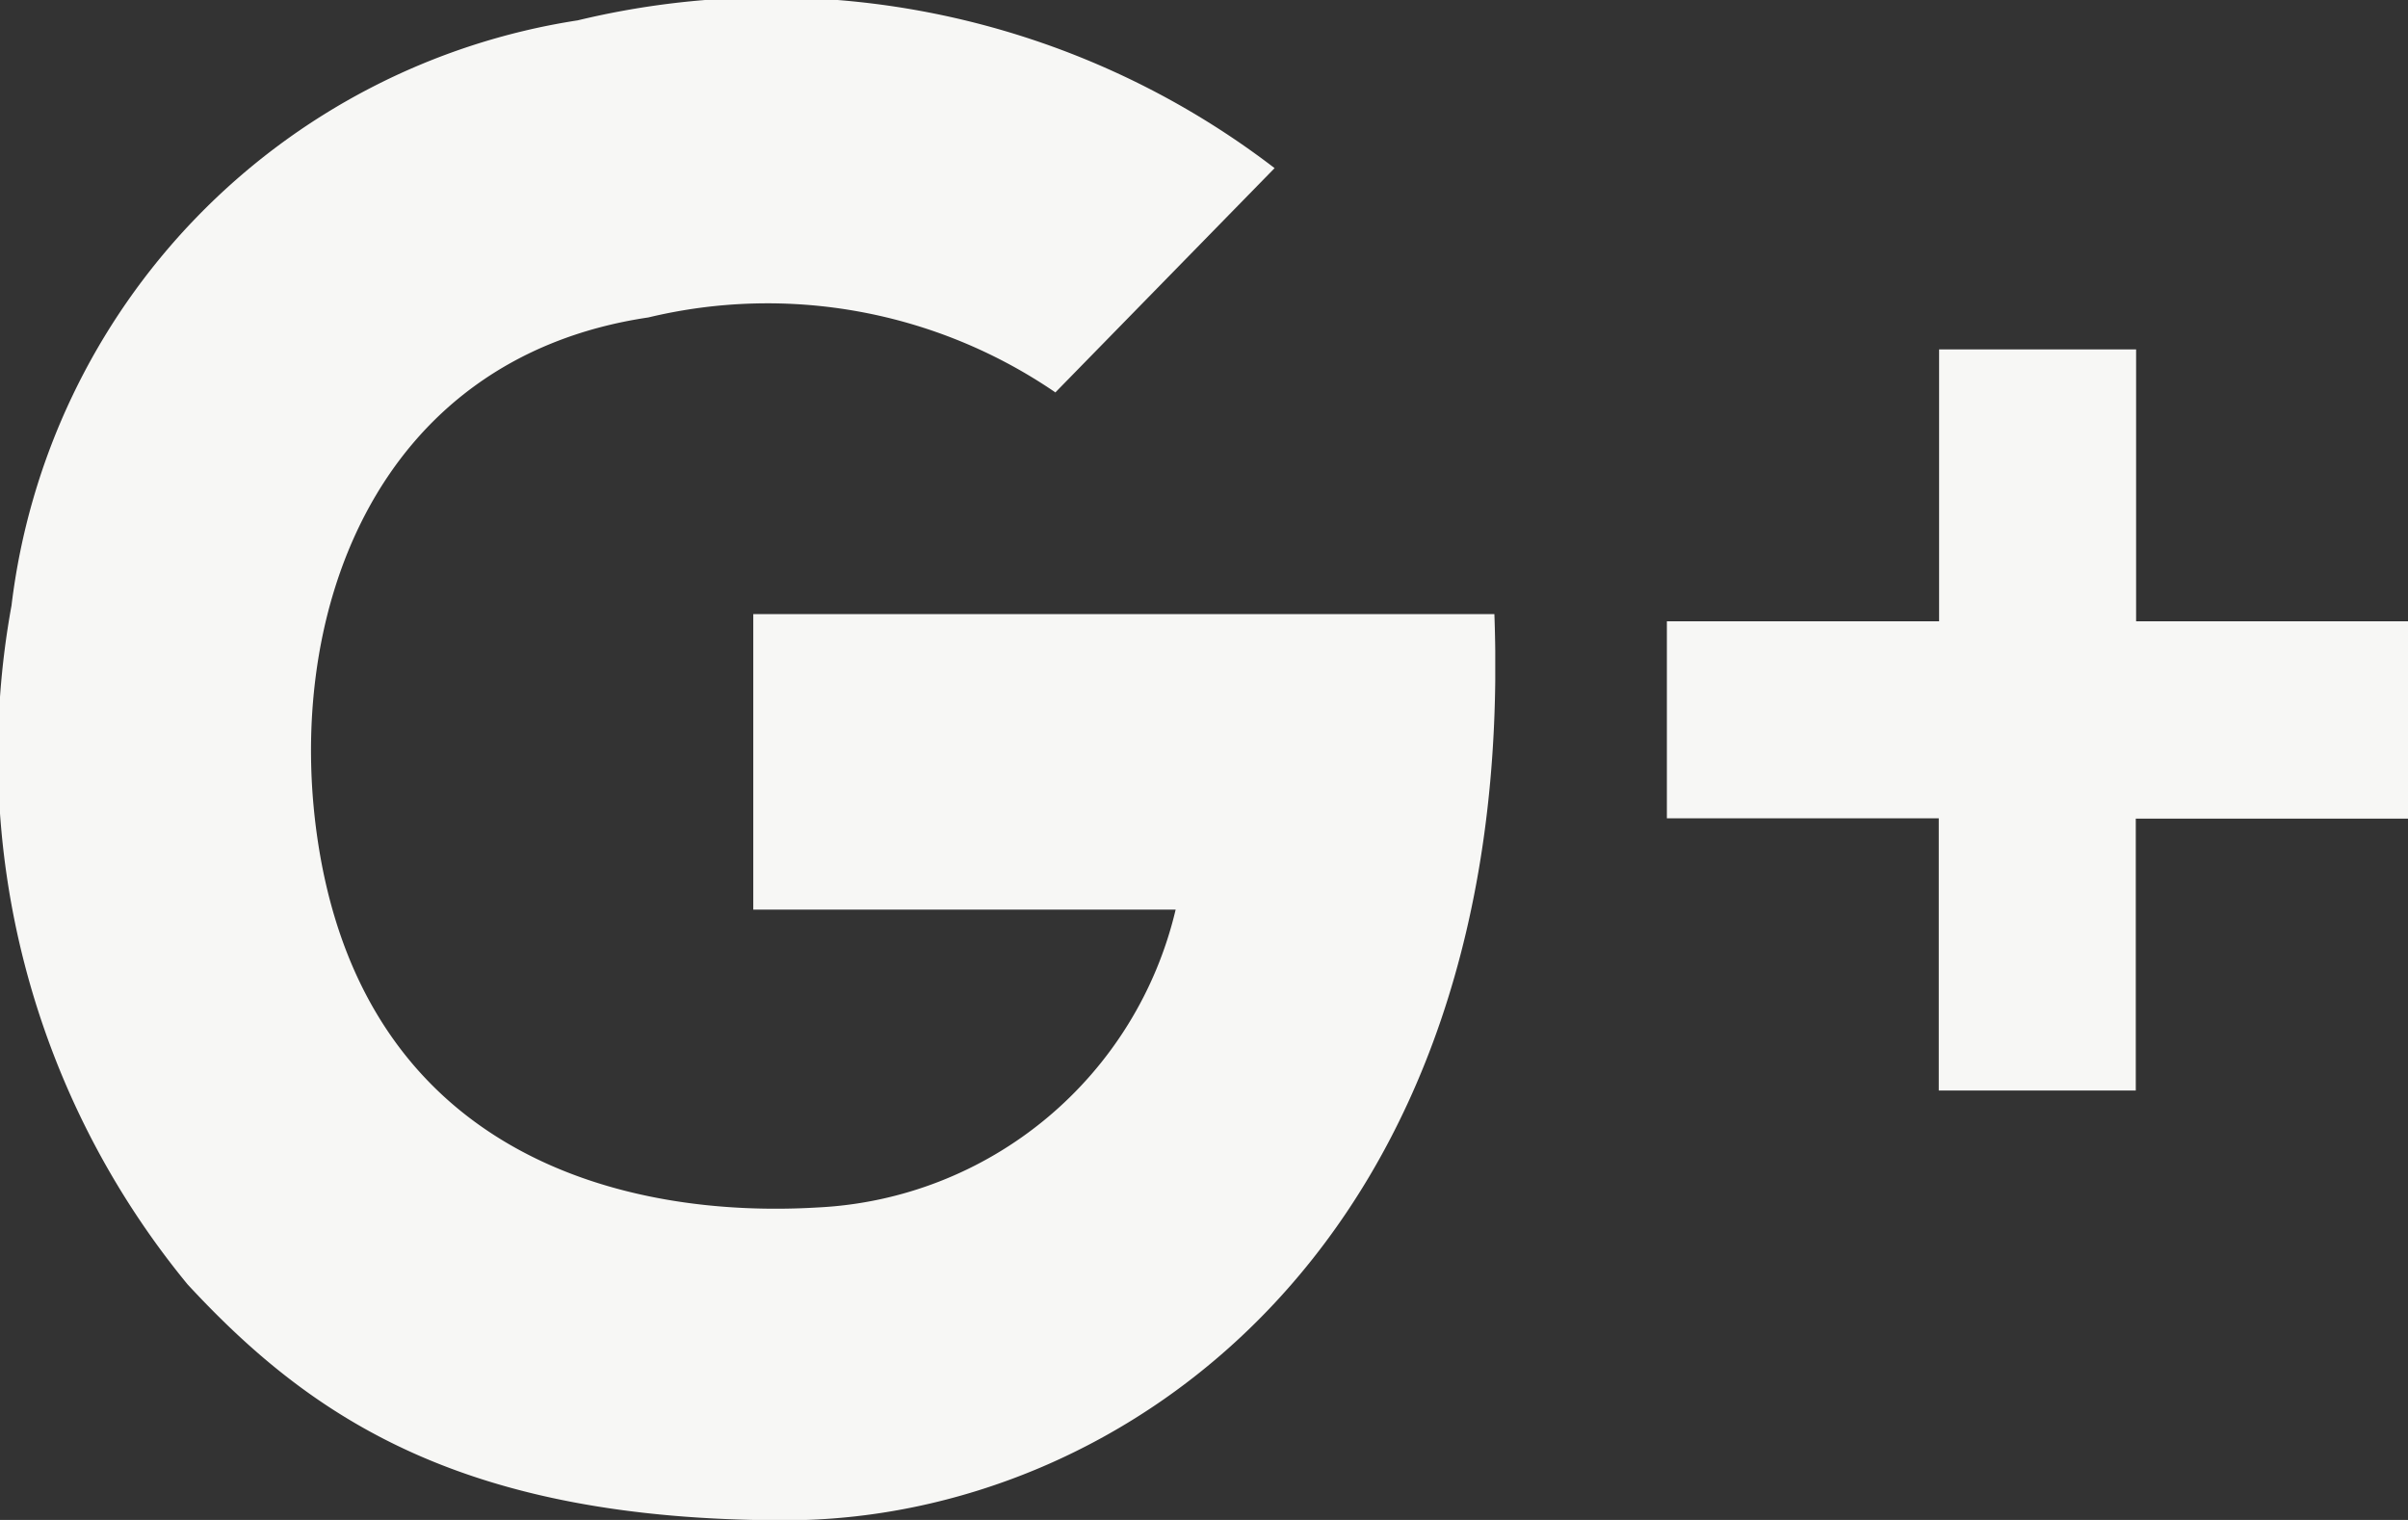 <svg xmlns="http://www.w3.org/2000/svg" xmlns:xlink="http://www.w3.org/1999/xlink" width="22" height="13.886" viewBox="0 0 22 13.886">
  <rect x="0" y="0" width="22" height="13.886" fill="#333333" stroke="none"/>
  <defs>
    <clipPath id="clip-path">
      <path id="Clip_5" data-name="Clip 5" d="M0,0H6.771V6.771H0Z" transform="translate(0.188 0.081)" fill="none"/>
    </clipPath>
    <clipPath id="clip-path-2">
      <path id="Clip_2" data-name="Clip 2" d="M0,0H13.661V13.886H0Z" transform="translate(0 0.032)" fill="none"/>
    </clipPath>
  </defs>
  <g id="Goole_Light" data-name="Goole+ Light" transform="translate(0 -0.032)">
    <path id="Clip_2-2" data-name="Clip 2" d="M0,0H13.661V13.886H0Z" transform="translate(0 0.032)" fill="none"/>
    <g id="Group_7" data-name="Group 7" transform="translate(0 -0.192)">
      <g id="Group_6" data-name="Group 6" transform="translate(15.041 3.335)">
        <path id="Clip_5-2" data-name="Clip 5" d="M0,0H6.771V6.771H0Z" transform="translate(0.188 0.081)" fill="none"/>
        <g id="Group_6-2" data-name="Group 6" clip-path="url(#clip-path)">
          <path id="Fill_4" data-name="Fill 4" d="M6.771,2.484H4.287V0h-1.8V2.484H0v1.8H2.484V6.771h1.8V4.287H6.771Z" transform="translate(0.188 0.081)" fill="#f7f7f5"/>
        </g>
      </g>
    </g>
    <g id="Goole_Light-2" data-name="Goole+ Light" clip-path="url(#clip-path-2)">
      <path id="Fill_1" data-name="Fill 1" d="M9.645,3.582l2-2.046A7.553,7.553,0,0,0,5.278.186,6.154,6.154,0,0,0,.105,5.533a7.613,7.613,0,0,0,1.608,6.2c1.135,1.227,2.521,2.156,5.464,2.156,3.08,0,6.686-2.542,6.476-8.279H6.882v2.7h3.859a3.538,3.538,0,0,1-3.269,2.721c-1.752.105-4.092-.464-4.556-3.269C2.572,5.677,3.393,3.276,5.924,2.9a4.657,4.657,0,0,1,3.72.686" transform="translate(0 0.032)" fill="#f7f7f5"/>
    </g>
  </g>
</svg>
